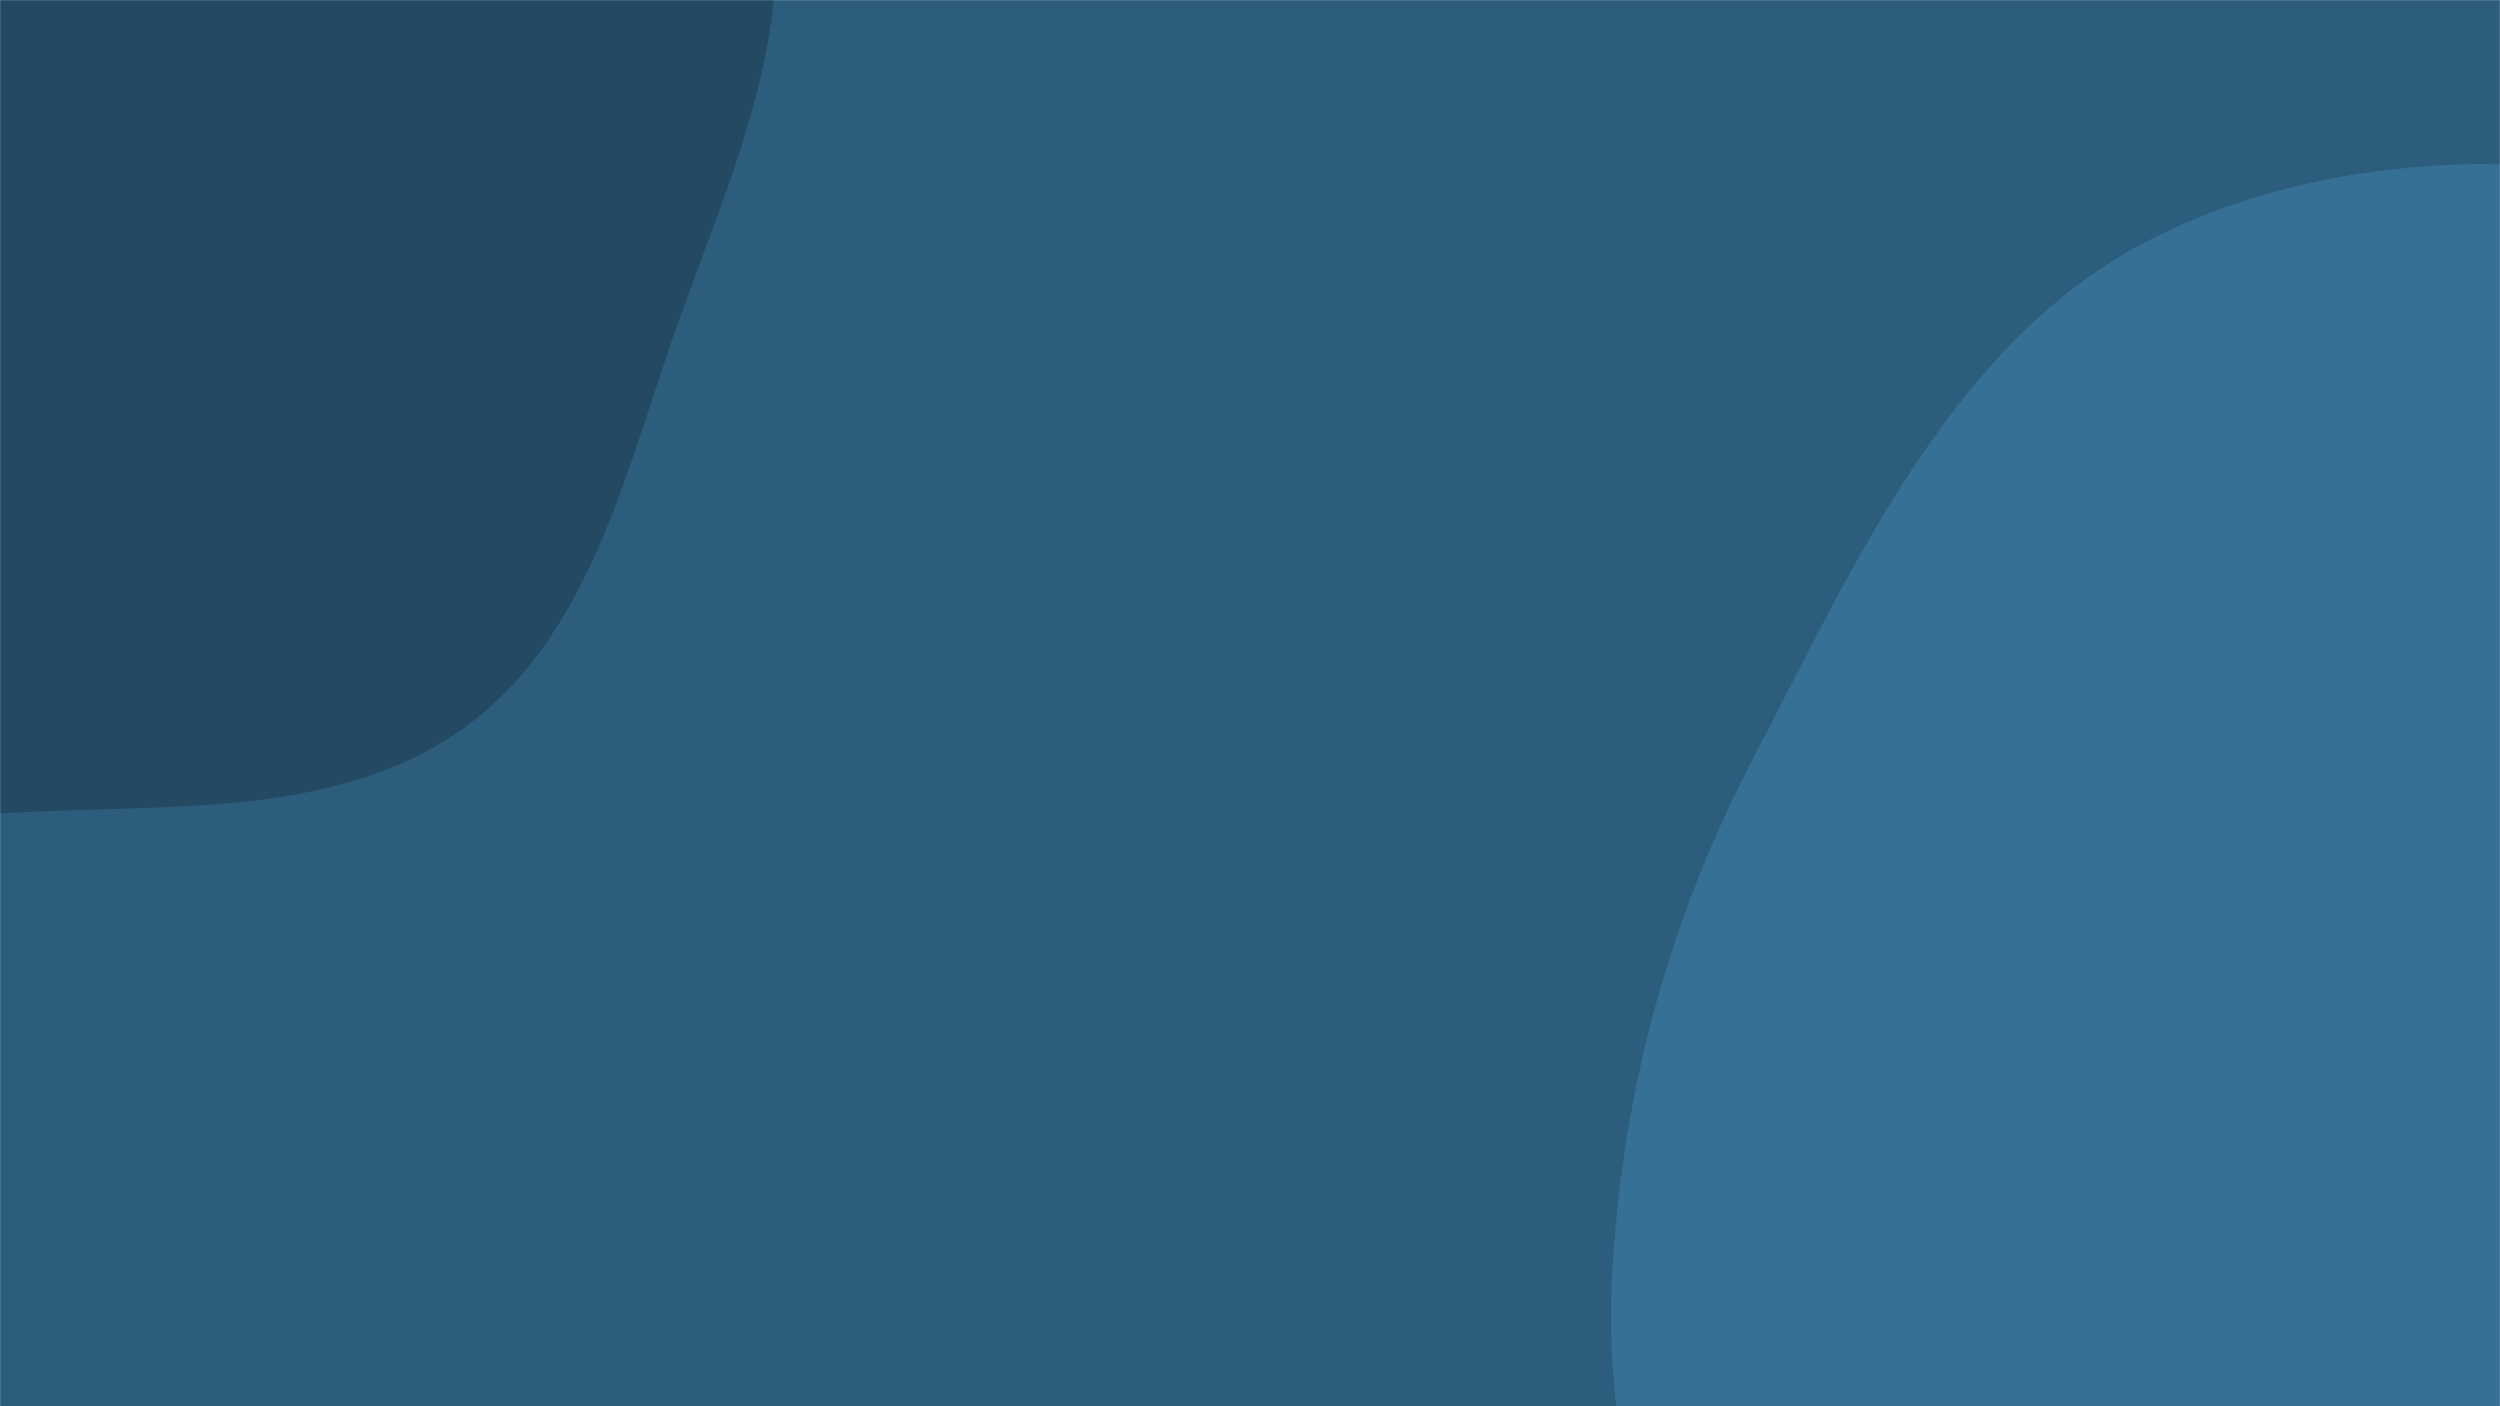<svg xmlns="http://www.w3.org/2000/svg" version="1.1" xmlns:xlink="http://www.w3.org/1999/xlink" xmlns:svgjs="http://svgjs.com/svgjs" width="1920" height="1080" preserveAspectRatio="none" viewBox="0 0 1920 1080"><g mask="url(&quot;#SvgjsMask1047&quot;)" fill="none"><rect width="1920" height="1080" x="0" y="0" fill="rgba(45, 93, 124, 1)"></rect><path d="M0,624.857C123.756,616.463,258.424,631.087,358.319,557.555C456.626,485.192,482.079,353.934,523.865,239.241C562.485,133.237,609.864,26.287,592.487,-85.187C575.204,-196.06,487.937,-276.161,428.671,-371.445C356.711,-487.137,325.955,-638.539,206.993,-704.954C81.552,-774.986,-78.631,-777.207,-214.5,-730.52C-348.018,-684.641,-442.369,-569.201,-523.772,-453.851C-599.211,-346.952,-661.419,-226.124,-662.781,-95.294C-664.065,28.061,-575.472,127.434,-531.022,242.51C-482.997,366.841,-499.142,530.496,-390.979,608.376C-282.933,686.171,-132.834,633.866,0,624.857" fill="#244a63"></path><path d="M1920 1746.459C2101.833 1764.66 2273.903 1966.202 2438.475 1886.763 2597.547 1809.979 2559.019 1565.98 2629.465 1404.002 2698.203 1245.953 2847.995 1119.018 2847.334 946.669 2846.646 767.34 2741.842 605.143 2625.877 468.354 2509.052 330.551 2360.879 219.747 2187.638 168.509 2014.2 117.212 1818.456 101.664 1656.193 181.557 1501.427 257.758 1426.092 429.908 1346.204 582.803 1281.047 707.506 1245.068 841.421 1237.993 981.942 1231.419 1112.502 1271.806 1234.036 1307.077 1359.913 1349.044 1509.687 1332.635 1706.268 1464.199 1789.24 1595.944 1872.326 1765.018 1730.946 1920 1746.459" fill="#367095"></path></g><defs><mask id="SvgjsMask1047"><rect width="1920" height="1080" fill="#ffffff"></rect></mask></defs></svg>
